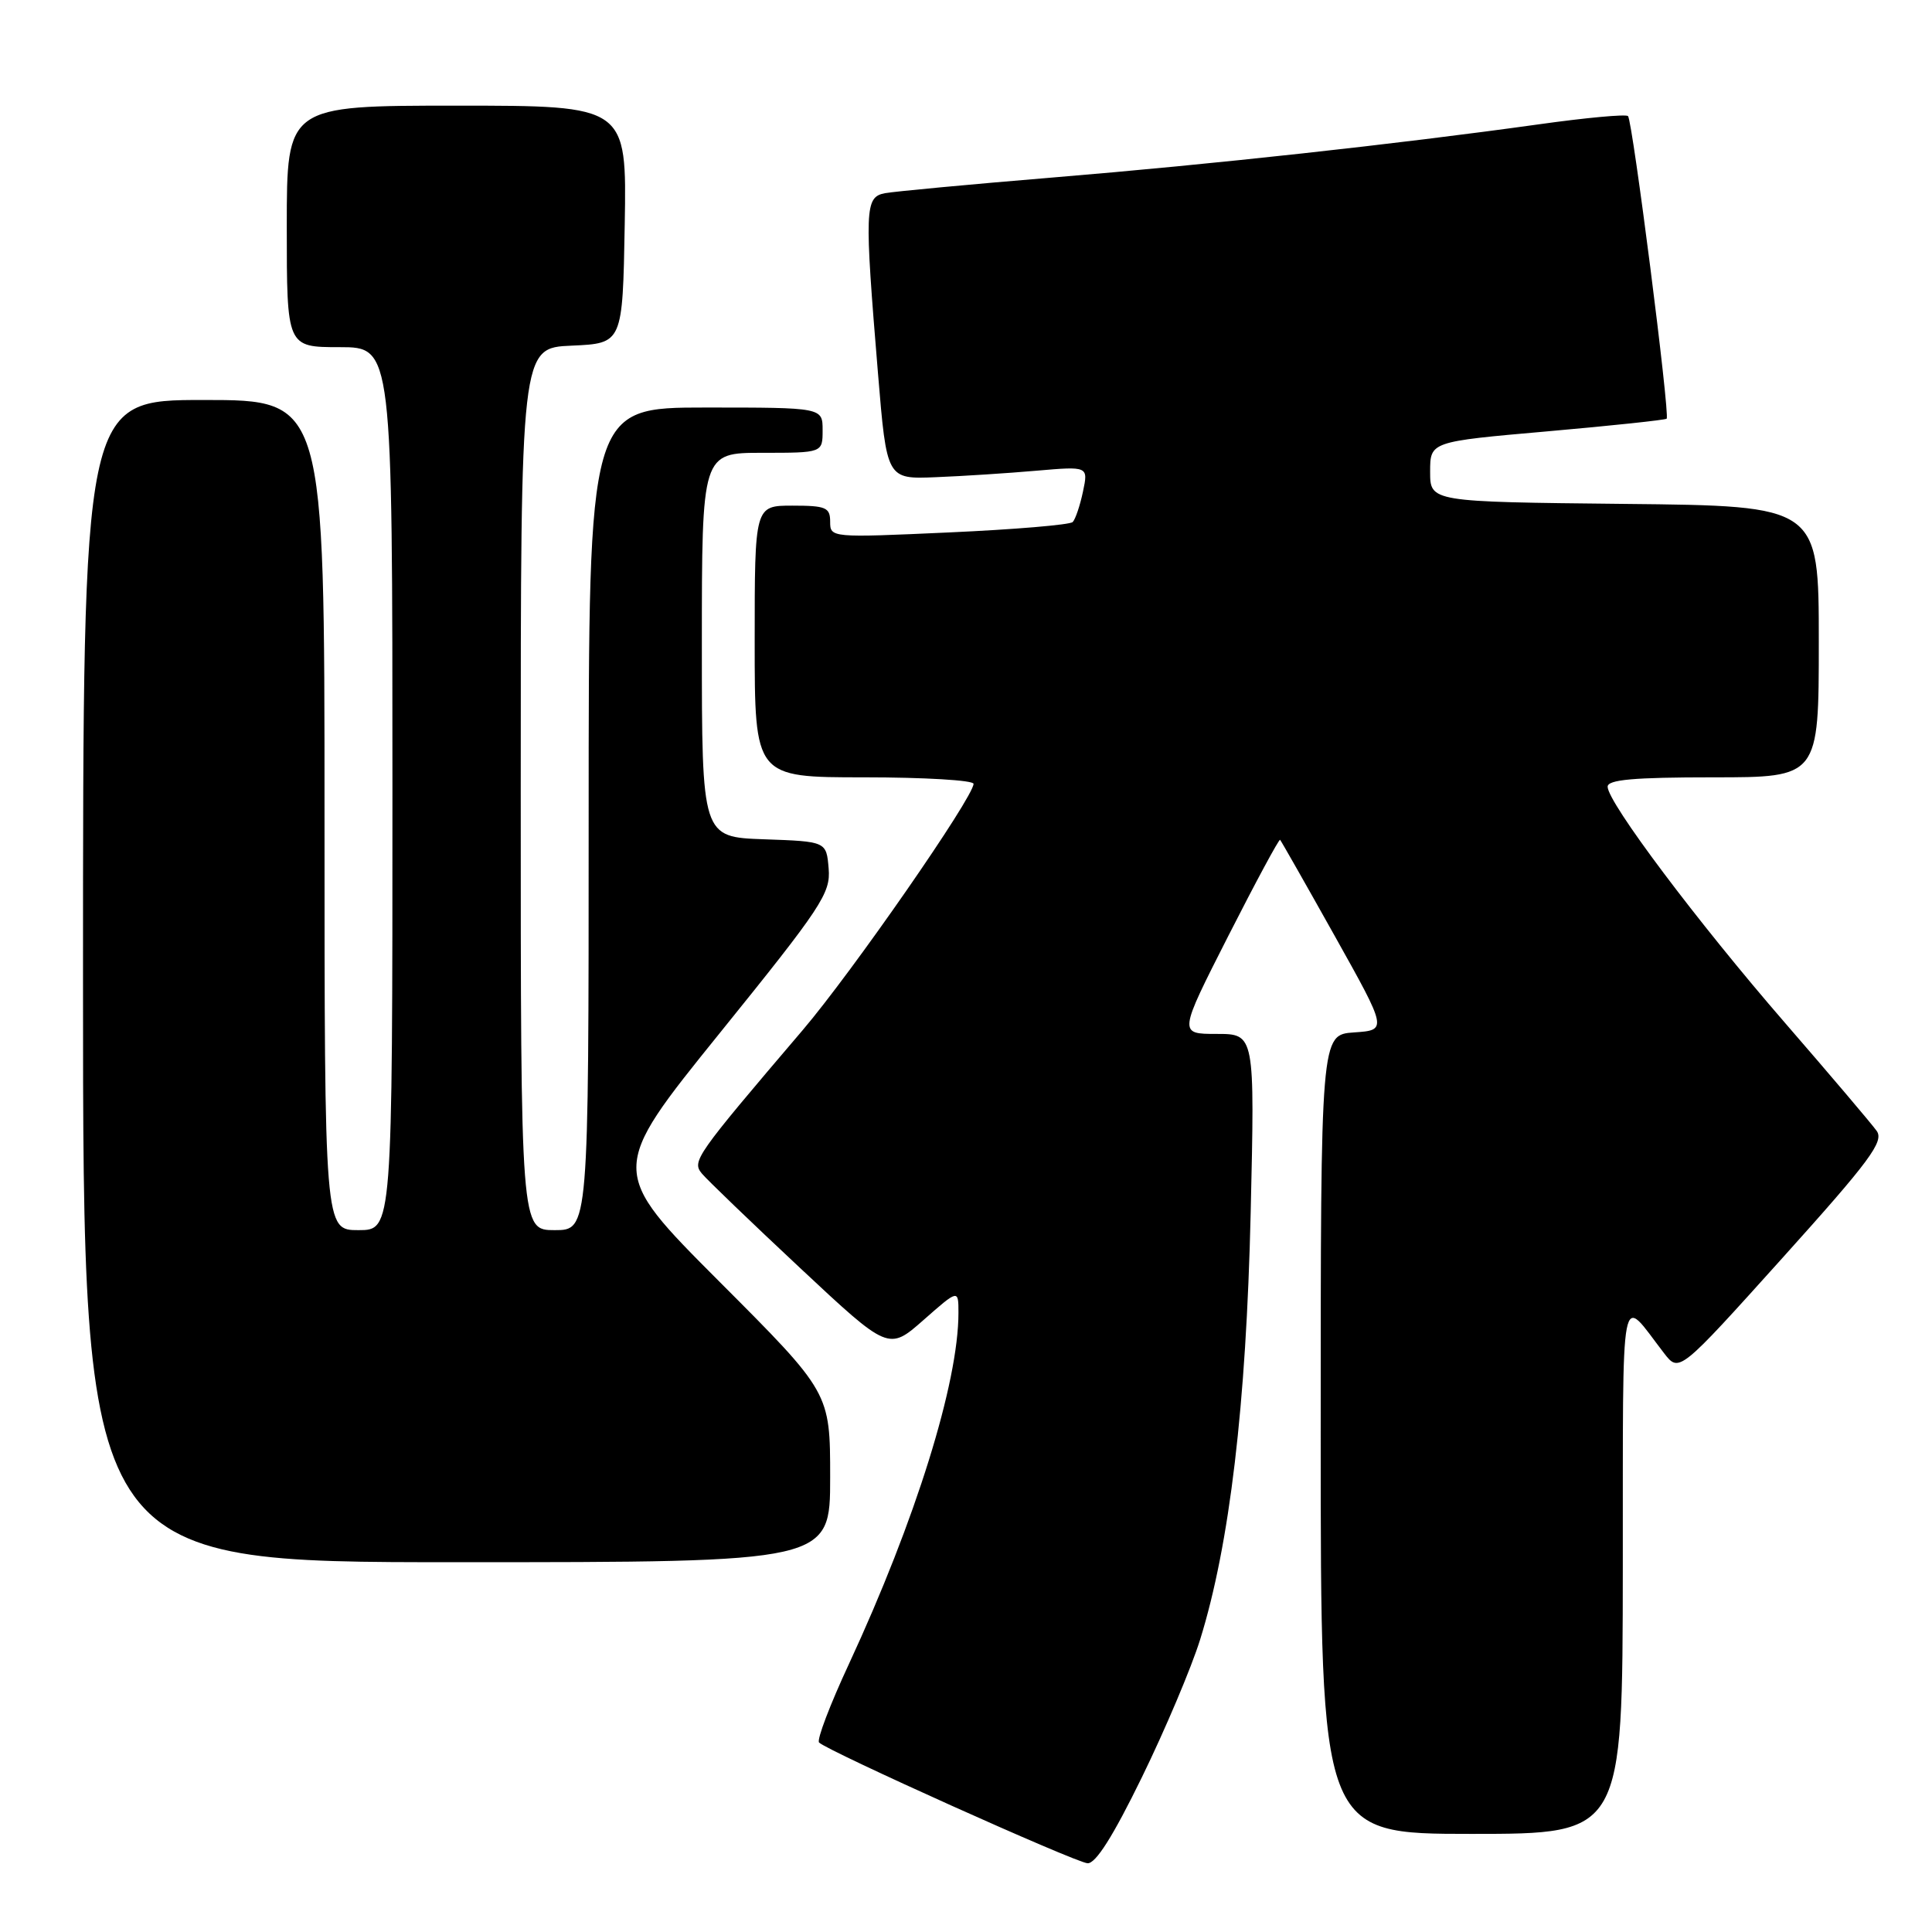 <?xml version="1.0" encoding="UTF-8" standalone="no"?>
<!DOCTYPE svg PUBLIC "-//W3C//DTD SVG 1.1//EN" "http://www.w3.org/Graphics/SVG/1.1/DTD/svg11.dtd" >
<svg xmlns="http://www.w3.org/2000/svg" xmlns:xlink="http://www.w3.org/1999/xlink" version="1.1" viewBox="0 0 256 256">
 <g >
 <path fill="currentColor"
d=" M 151.30 235.51 C 154.39 229.19 157.86 220.98 159.02 217.26 C 162.93 204.71 165.13 186.16 165.72 160.75 C 166.27 137.00 166.27 137.00 161.21 137.00 C 156.16 137.00 156.16 137.00 162.76 124.01 C 166.39 116.87 169.48 111.14 169.62 111.28 C 169.76 111.43 173.02 117.16 176.86 124.02 C 183.84 136.50 183.84 136.50 179.42 136.80 C 175.00 137.11 175.00 137.11 175.00 190.05 C 175.00 243.00 175.00 243.00 195.00 243.00 C 215.00 243.00 215.00 243.00 215.03 207.75 C 215.07 168.90 214.55 171.62 220.50 179.31 C 222.50 181.89 222.50 181.89 236.17 166.70 C 247.78 153.80 249.67 151.25 248.67 149.85 C 248.03 148.95 242.55 142.49 236.50 135.51 C 224.89 122.12 213.05 106.35 213.02 104.25 C 213.00 103.31 216.46 103.00 227.00 103.00 C 241.00 103.00 241.00 103.00 241.00 85.02 C 241.00 67.03 241.00 67.03 215.25 66.77 C 189.50 66.50 189.50 66.50 189.50 62.51 C 189.50 58.52 189.50 58.52 205.00 57.16 C 213.53 56.41 220.65 55.65 220.84 55.48 C 221.31 55.04 216.32 15.99 215.72 15.38 C 215.45 15.11 210.11 15.60 203.86 16.48 C 184.99 19.11 160.62 21.78 139.50 23.52 C 128.50 24.43 118.49 25.37 117.25 25.60 C 114.58 26.12 114.53 27.64 116.34 49.50 C 117.50 63.50 117.50 63.50 124.00 63.23 C 127.58 63.09 133.58 62.70 137.35 62.37 C 144.21 61.78 144.21 61.78 143.50 65.14 C 143.11 66.99 142.50 68.80 142.14 69.17 C 141.79 69.54 134.41 70.16 125.75 70.55 C 110.11 71.26 110.00 71.25 110.00 69.13 C 110.00 67.24 109.44 67.00 105.00 67.00 C 100.00 67.00 100.00 67.00 100.00 85.00 C 100.00 103.00 100.00 103.00 114.50 103.00 C 122.47 103.00 129.00 103.39 129.00 103.86 C 129.00 105.63 112.93 128.79 106.34 136.52 C 92.10 153.23 91.65 153.87 93.01 155.51 C 93.70 156.34 99.54 161.96 106.00 168.00 C 117.74 178.98 117.74 178.98 122.37 174.91 C 127.00 170.83 127.00 170.83 127.00 173.96 C 127.00 183.23 121.32 201.44 112.50 220.46 C 109.99 225.85 108.20 230.55 108.53 230.89 C 109.58 231.99 142.46 246.78 144.10 246.89 C 145.18 246.97 147.49 243.31 151.30 235.51 Z  M 110.00 195.76 C 110.00 184.52 110.00 184.52 95.32 169.82 C 80.65 155.12 80.65 155.12 95.37 136.89 C 108.89 120.15 110.08 118.36 109.80 115.08 C 109.50 111.50 109.50 111.50 101.25 111.21 C 93.00 110.92 93.00 110.92 93.00 85.46 C 93.00 60.00 93.00 60.00 101.00 60.00 C 109.00 60.00 109.00 60.00 109.00 57.00 C 109.00 54.00 109.00 54.00 93.50 54.00 C 78.00 54.00 78.00 54.00 78.00 108.50 C 78.00 163.00 78.00 163.00 73.50 163.00 C 69.00 163.00 69.00 163.00 69.00 104.55 C 69.00 46.09 69.00 46.09 75.75 45.80 C 82.50 45.50 82.50 45.50 82.78 29.75 C 83.05 14.00 83.05 14.00 60.53 14.00 C 38.00 14.00 38.00 14.00 38.00 30.00 C 38.00 46.00 38.00 46.00 45.00 46.00 C 52.00 46.00 52.00 46.00 52.00 104.50 C 52.00 163.00 52.00 163.00 47.50 163.00 C 43.00 163.00 43.00 163.00 43.00 108.00 C 43.00 53.00 43.00 53.00 27.00 53.00 C 11.00 53.00 11.00 53.00 11.00 130.00 C 11.00 207.00 11.00 207.00 60.50 207.00 C 110.00 207.00 110.00 207.00 110.00 195.76 Z "/>
</g>
</svg>